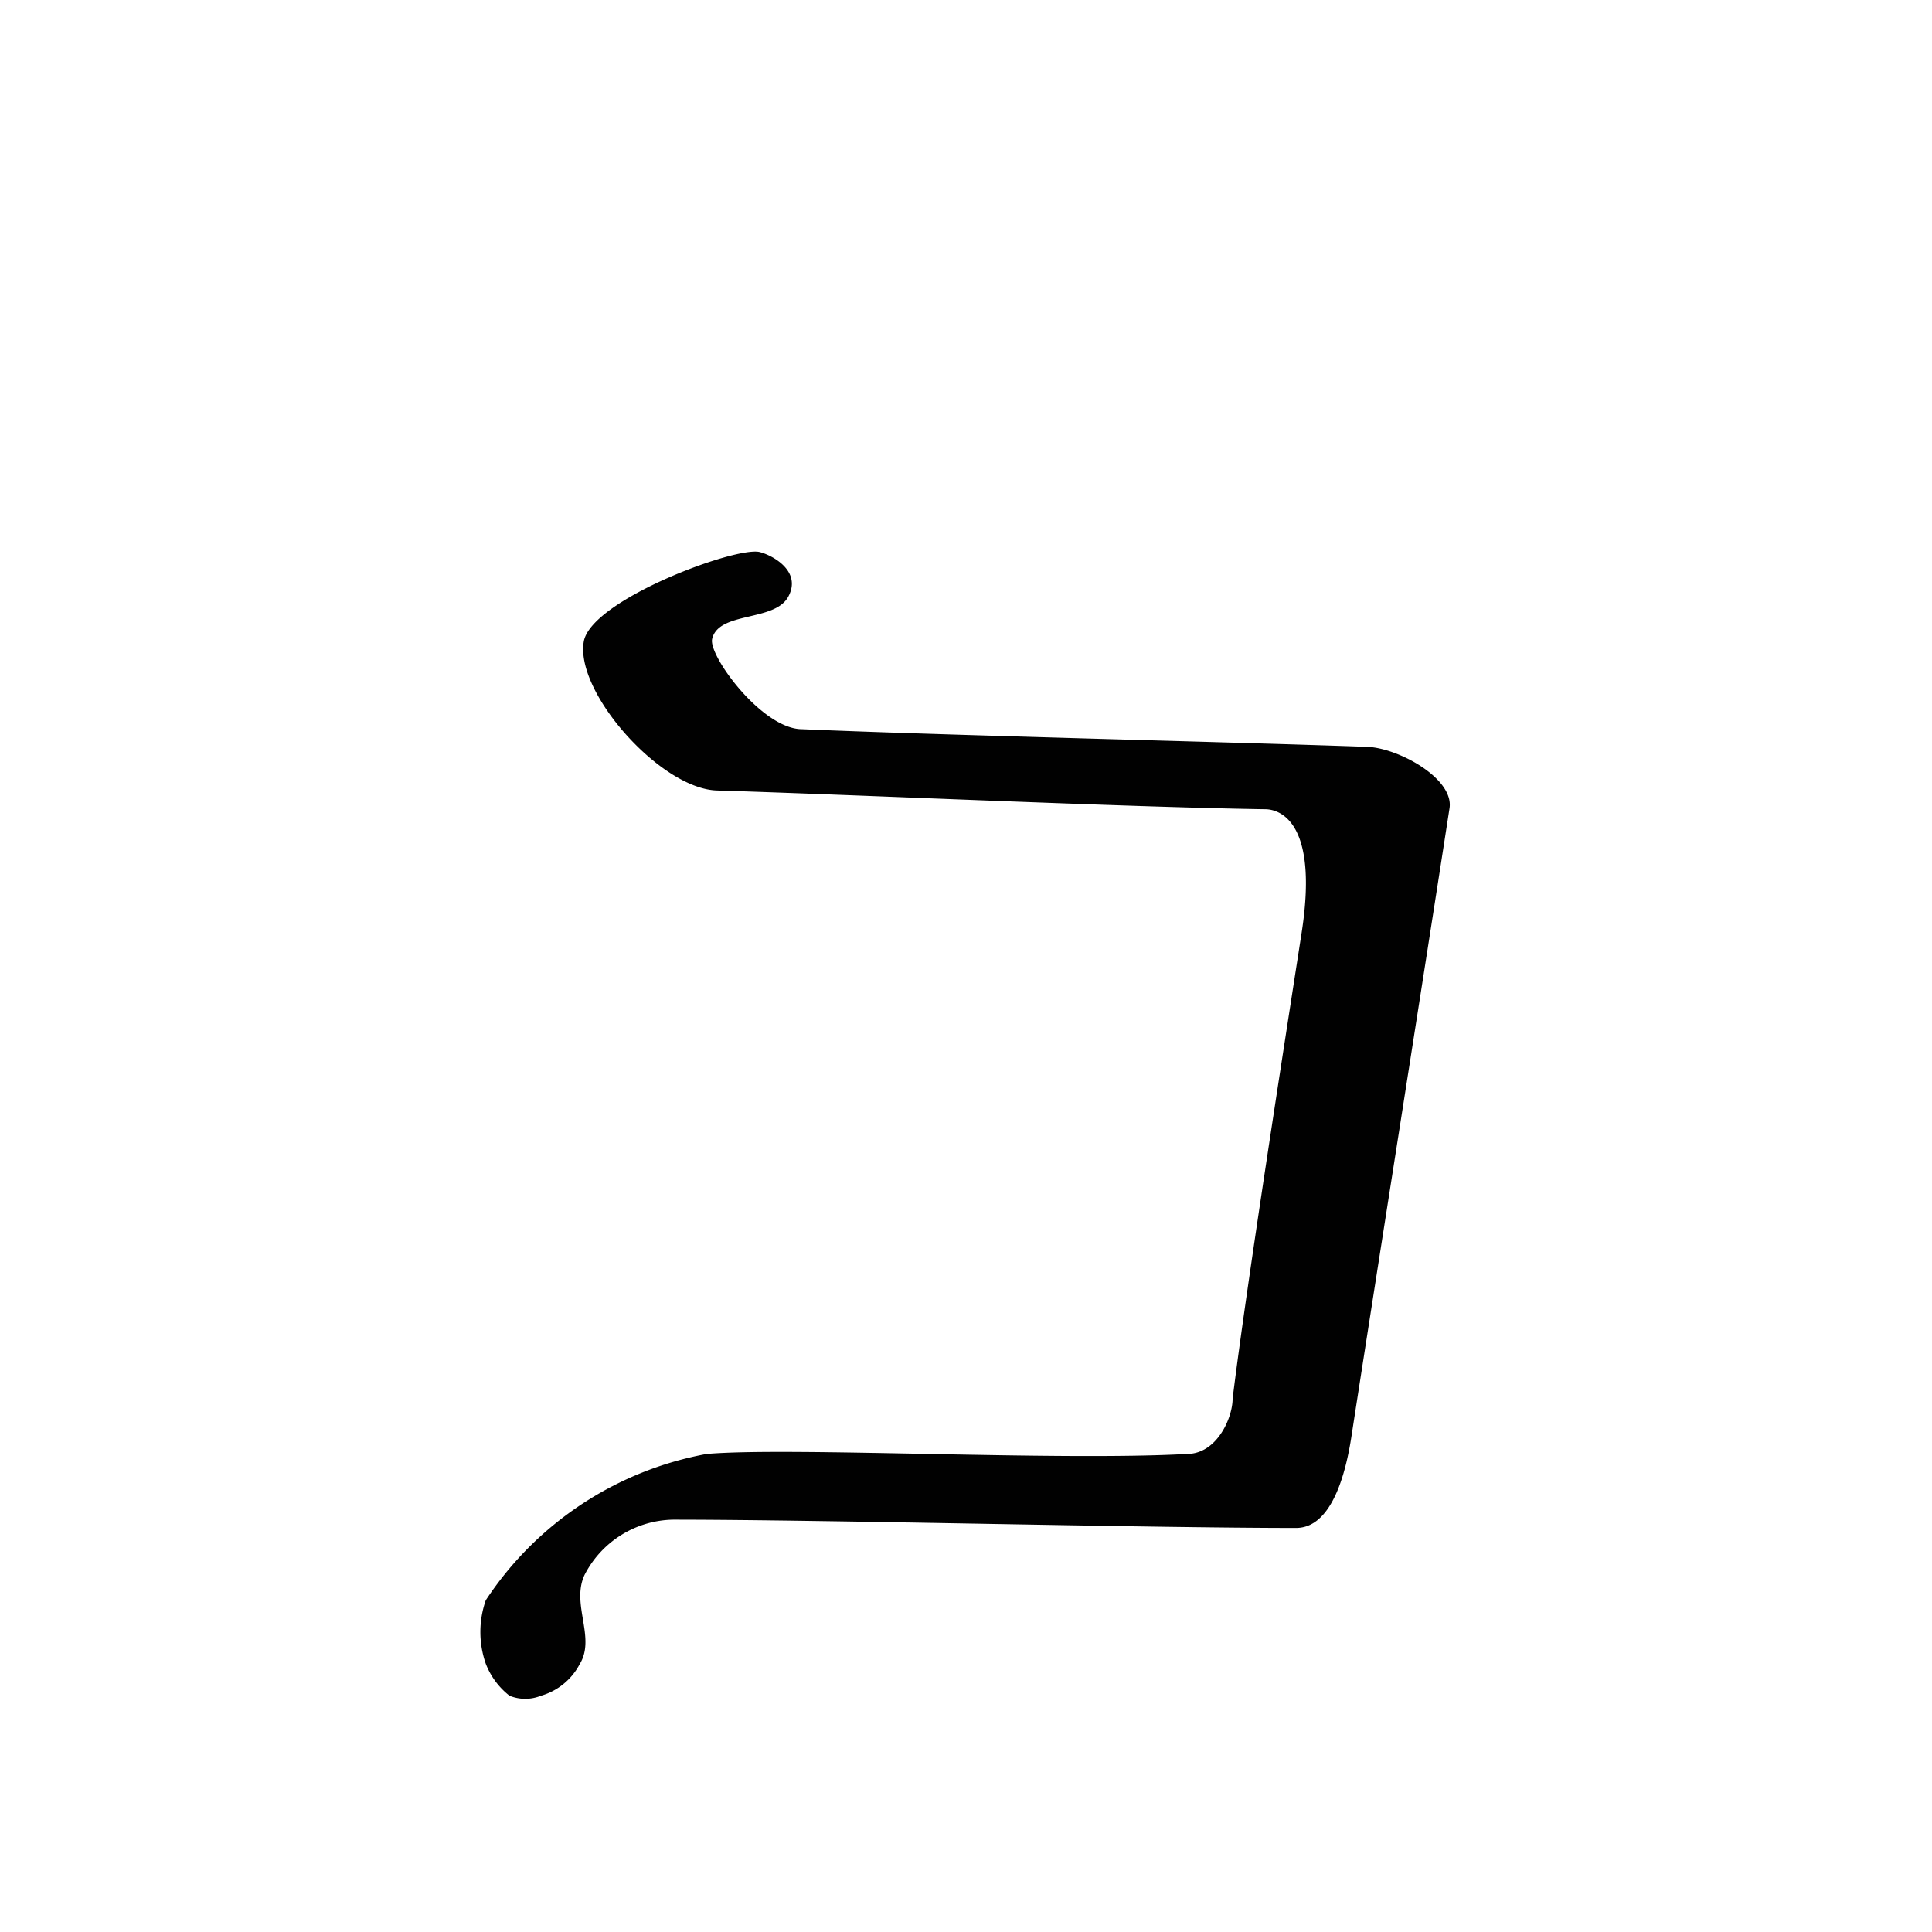 <svg xmlns="http://www.w3.org/2000/svg" viewBox="0 0 35 35"><defs><style>.cls-1{fill:#010101;}</style></defs><title>100 d</title><g id="Artwork_glyph" data-name="Artwork glyph"><g id="Lowercase"><path id="D" class="cls-1" d="M13.76,10c-.44-.1-3,.85-3.18,1.6-.19.91,1.37,2.68,2.4,2.72,2.61.08,7.34.3,9.94.34.13,0,1,.05.66,2.24-.31,2-1,6.41-1.25,8.44,0,.34-.28,1-.83,1-2.34.13-7.19-.13-8.7,0a6.11,6.11,0,0,0-4,2.65,1.74,1.74,0,0,0,0,1.15,1.36,1.36,0,0,0,.43.58.76.76,0,0,0,.57,0,1.15,1.15,0,0,0,.7-.57c.3-.48-.16-1.09.09-1.62a1.84,1.84,0,0,1,1.6-1c2.72,0,8.56.15,11.29.15.65,0,.9-1,1-1.64.44-2.85,1.34-8.55,1.78-11.4.08-.54-.93-1.09-1.49-1.11-2.52-.09-7.71-.21-10.24-.32-.72,0-1.69-1.32-1.63-1.63.11-.51,1.13-.31,1.38-.77S14,10.06,13.76,10Z"/></g></g></svg>